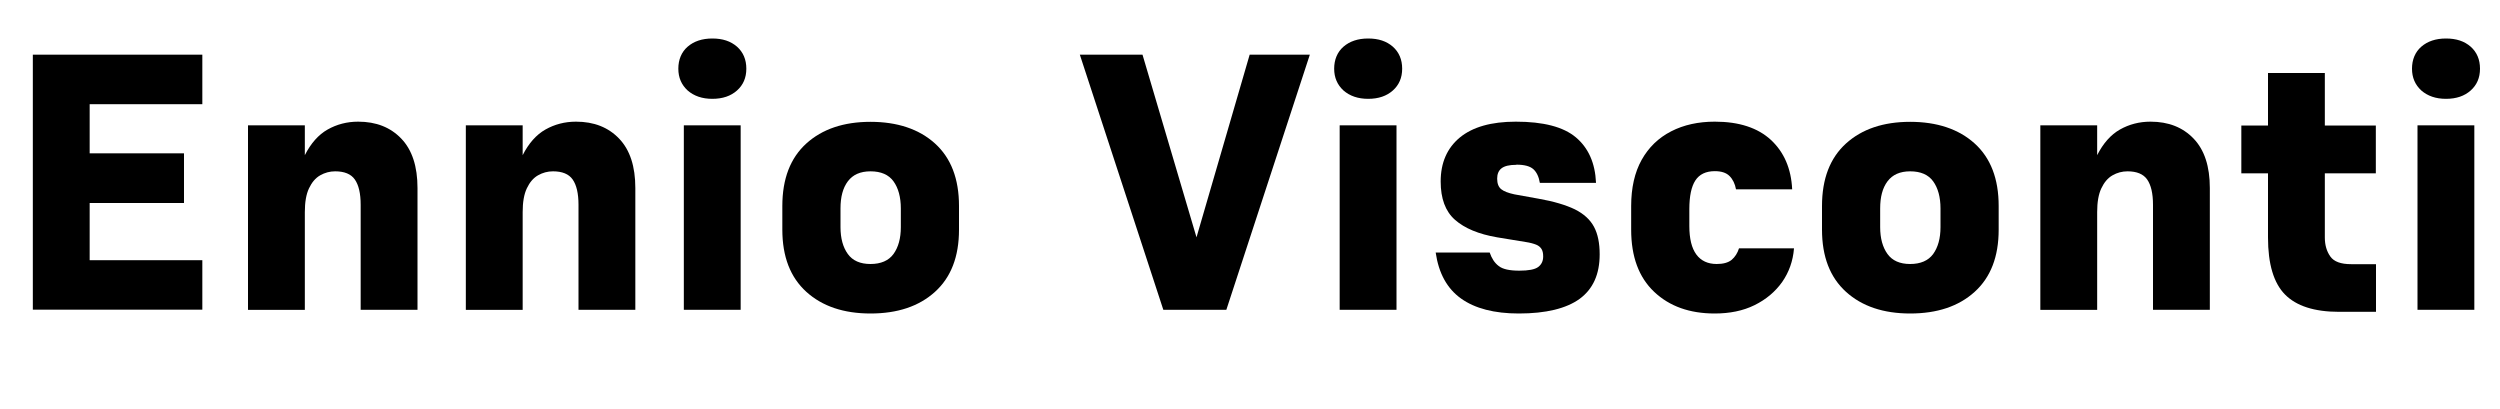 <?xml version="1.0" encoding="UTF-8"?>
<svg id="Layer_1" data-name="Layer 1" xmlns="http://www.w3.org/2000/svg" viewBox="0 0 150 24.52">
  <path d="m1.97,18.59V3.28h10.17v2.97h-6.76v2.95h5.66v2.98h-5.66v3.43h6.76v2.97H1.97Z"/>
  <path d="m18.29,12.73v5.86h-3.41V7.52h3.41v1.79c.36-.71.82-1.23,1.37-1.54.55-.31,1.16-.47,1.83-.47,1.08,0,1.94.34,2.59,1.02.65.68.97,1.67.97,2.96v7.31h-3.41v-6.3c0-.69-.12-1.19-.35-1.52-.23-.33-.63-.49-1.18-.49-.32,0-.62.08-.9.24-.28.16-.5.42-.67.78-.17.36-.25.83-.25,1.43Z"/>
  <path d="m31.36,12.73v5.86h-3.41V7.52h3.41v1.79c.36-.71.82-1.23,1.37-1.54.55-.31,1.16-.47,1.83-.47,1.08,0,1.94.34,2.59,1.02.65.68.97,1.67.97,2.96v7.31h-3.41v-6.3c0-.69-.12-1.19-.35-1.52-.23-.33-.63-.49-1.18-.49-.32,0-.62.08-.9.24-.28.16-.5.42-.67.78-.17.36-.25.83-.25,1.43Z"/>
  <path d="m42.74,5.93c-.61,0-1.1-.17-1.48-.5-.37-.34-.56-.77-.56-1.31s.19-1,.56-1.32.86-.49,1.48-.49,1.1.16,1.48.49c.37.33.56.77.56,1.32s-.19.98-.56,1.31c-.37.33-.86.5-1.48.5Zm-1.71,12.66V7.52h3.41v11.07h-3.41Z"/>
  <path d="m52.23,18.81c-1.6,0-2.89-.43-3.85-1.3-.96-.87-1.44-2.11-1.44-3.73v-1.42c0-1.63.48-2.88,1.44-3.75.96-.87,2.25-1.3,3.85-1.3s2.91.43,3.87,1.3c.96.87,1.44,2.12,1.44,3.75v1.42c0,1.62-.48,2.86-1.44,3.73-.96.87-2.25,1.3-3.87,1.3Zm0-8.53c-.61,0-1.06.2-1.36.6s-.44.94-.44,1.63v1.12c0,.67.15,1.21.44,1.61s.74.6,1.36.6,1.09-.2,1.38-.6c.29-.4.44-.94.44-1.61v-1.12c0-.68-.15-1.23-.44-1.63-.29-.4-.75-.6-1.38-.6Z"/>
  <path d="m73.58,18.59h-3.78l-5.01-15.31h3.76l3.24,10.96,3.19-10.96h3.61l-5.01,15.31Z"/>
  <path d="m82.09,5.93c-.61,0-1.1-.17-1.48-.5-.37-.34-.56-.77-.56-1.31s.19-1,.56-1.32.86-.49,1.48-.49,1.1.16,1.48.49c.37.33.56.77.56,1.32s-.19.98-.56,1.31c-.37.33-.86.5-1.48.5Zm-1.71,12.66V7.52h3.41v11.07h-3.41Z"/>
  <path d="m90.97,9.89c-.41,0-.7.07-.88.21-.18.14-.26.35-.26.62,0,.29.08.5.24.63.16.13.42.23.79.31l1.44.26c.92.16,1.65.38,2.19.64.54.27.92.62,1.15,1.05.23.43.34.98.34,1.65,0,1.2-.4,2.08-1.2,2.67-.8.58-2.02.88-3.65.88-1.47,0-2.63-.3-3.47-.9-.84-.6-1.34-1.52-1.52-2.76h3.24c.12.35.29.62.54.81.24.19.65.28,1.24.28.55,0,.93-.07,1.13-.22.2-.15.3-.36.3-.63,0-.19-.03-.34-.1-.45s-.17-.2-.32-.26-.36-.12-.63-.16l-1.71-.28c-1.11-.19-1.95-.54-2.53-1.05-.58-.51-.86-1.28-.86-2.3,0-1.12.38-2,1.15-2.64.77-.63,1.88-.95,3.36-.95,1.65,0,2.85.31,3.6.94s1.16,1.54,1.21,2.73h-3.37c-.06-.36-.19-.64-.39-.82s-.54-.27-1.01-.27Z"/>
  <path d="m103,15.84c.39,0,.69-.08.9-.25.2-.17.35-.4.44-.69h3.3c-.06.76-.3,1.43-.71,2.02-.42.59-.97,1.05-1.66,1.39s-1.49.5-2.39.5c-1.5,0-2.71-.43-3.63-1.3-.92-.87-1.38-2.11-1.38-3.73v-1.42c0-1.09.21-2.02.63-2.77.42-.75,1.01-1.32,1.77-1.71.76-.39,1.63-.58,2.62-.58,1.46,0,2.58.37,3.37,1.1.79.74,1.21,1.72,1.27,2.96h-3.37c-.06-.33-.19-.6-.39-.8-.2-.2-.5-.29-.88-.29-.54,0-.93.19-1.17.56s-.36.94-.36,1.72v1.01c0,.76.14,1.33.42,1.71.28.38.69.57,1.22.57Z"/>
  <path d="m114.61,18.81c-1.6,0-2.89-.43-3.85-1.3-.96-.87-1.44-2.11-1.44-3.73v-1.42c0-1.63.48-2.88,1.44-3.75.96-.87,2.25-1.3,3.85-1.3s2.91.43,3.87,1.3c.96.87,1.44,2.12,1.44,3.75v1.42c0,1.62-.48,2.86-1.44,3.73-.96.87-2.25,1.3-3.87,1.3Zm0-8.53c-.61,0-1.06.2-1.36.6s-.44.94-.44,1.63v1.12c0,.67.15,1.21.44,1.61s.74.6,1.36.6,1.09-.2,1.38-.6c.29-.4.44-.94.44-1.61v-1.12c0-.68-.15-1.23-.44-1.63-.29-.4-.75-.6-1.38-.6Z"/>
  <path d="m125.83,12.73v5.86h-3.41V7.52h3.41v1.79c.36-.71.82-1.23,1.37-1.54.55-.31,1.16-.47,1.83-.47,1.08,0,1.94.34,2.59,1.02.65.68.97,1.67.97,2.96v7.31h-3.41v-6.3c0-.69-.12-1.19-.35-1.52s-.63-.49-1.18-.49c-.32,0-.62.08-.9.24-.28.16-.5.42-.67.78-.17.36-.25.83-.25,1.43Z"/>
  <path d="m142.56,15.84v2.87h-2.21c-1.49,0-2.57-.35-3.25-1.04s-1.02-1.83-1.02-3.42v-3.85h-1.6v-2.87h1.6v-3.15h3.41v3.15h3.06v2.87h-3.06v3.85c0,.45.11.83.33,1.14.22.31.63.46,1.25.46h1.49Z"/>
  <path d="m146.76,5.93c-.61,0-1.1-.17-1.48-.5-.37-.34-.56-.77-.56-1.31s.19-1,.56-1.32.86-.49,1.48-.49,1.1.16,1.48.49c.37.33.56.77.56,1.32s-.19.98-.56,1.31c-.37.33-.86.5-1.48.5Zm-1.71,12.66V7.52h3.41v11.07h-3.41Z"/>
</svg>